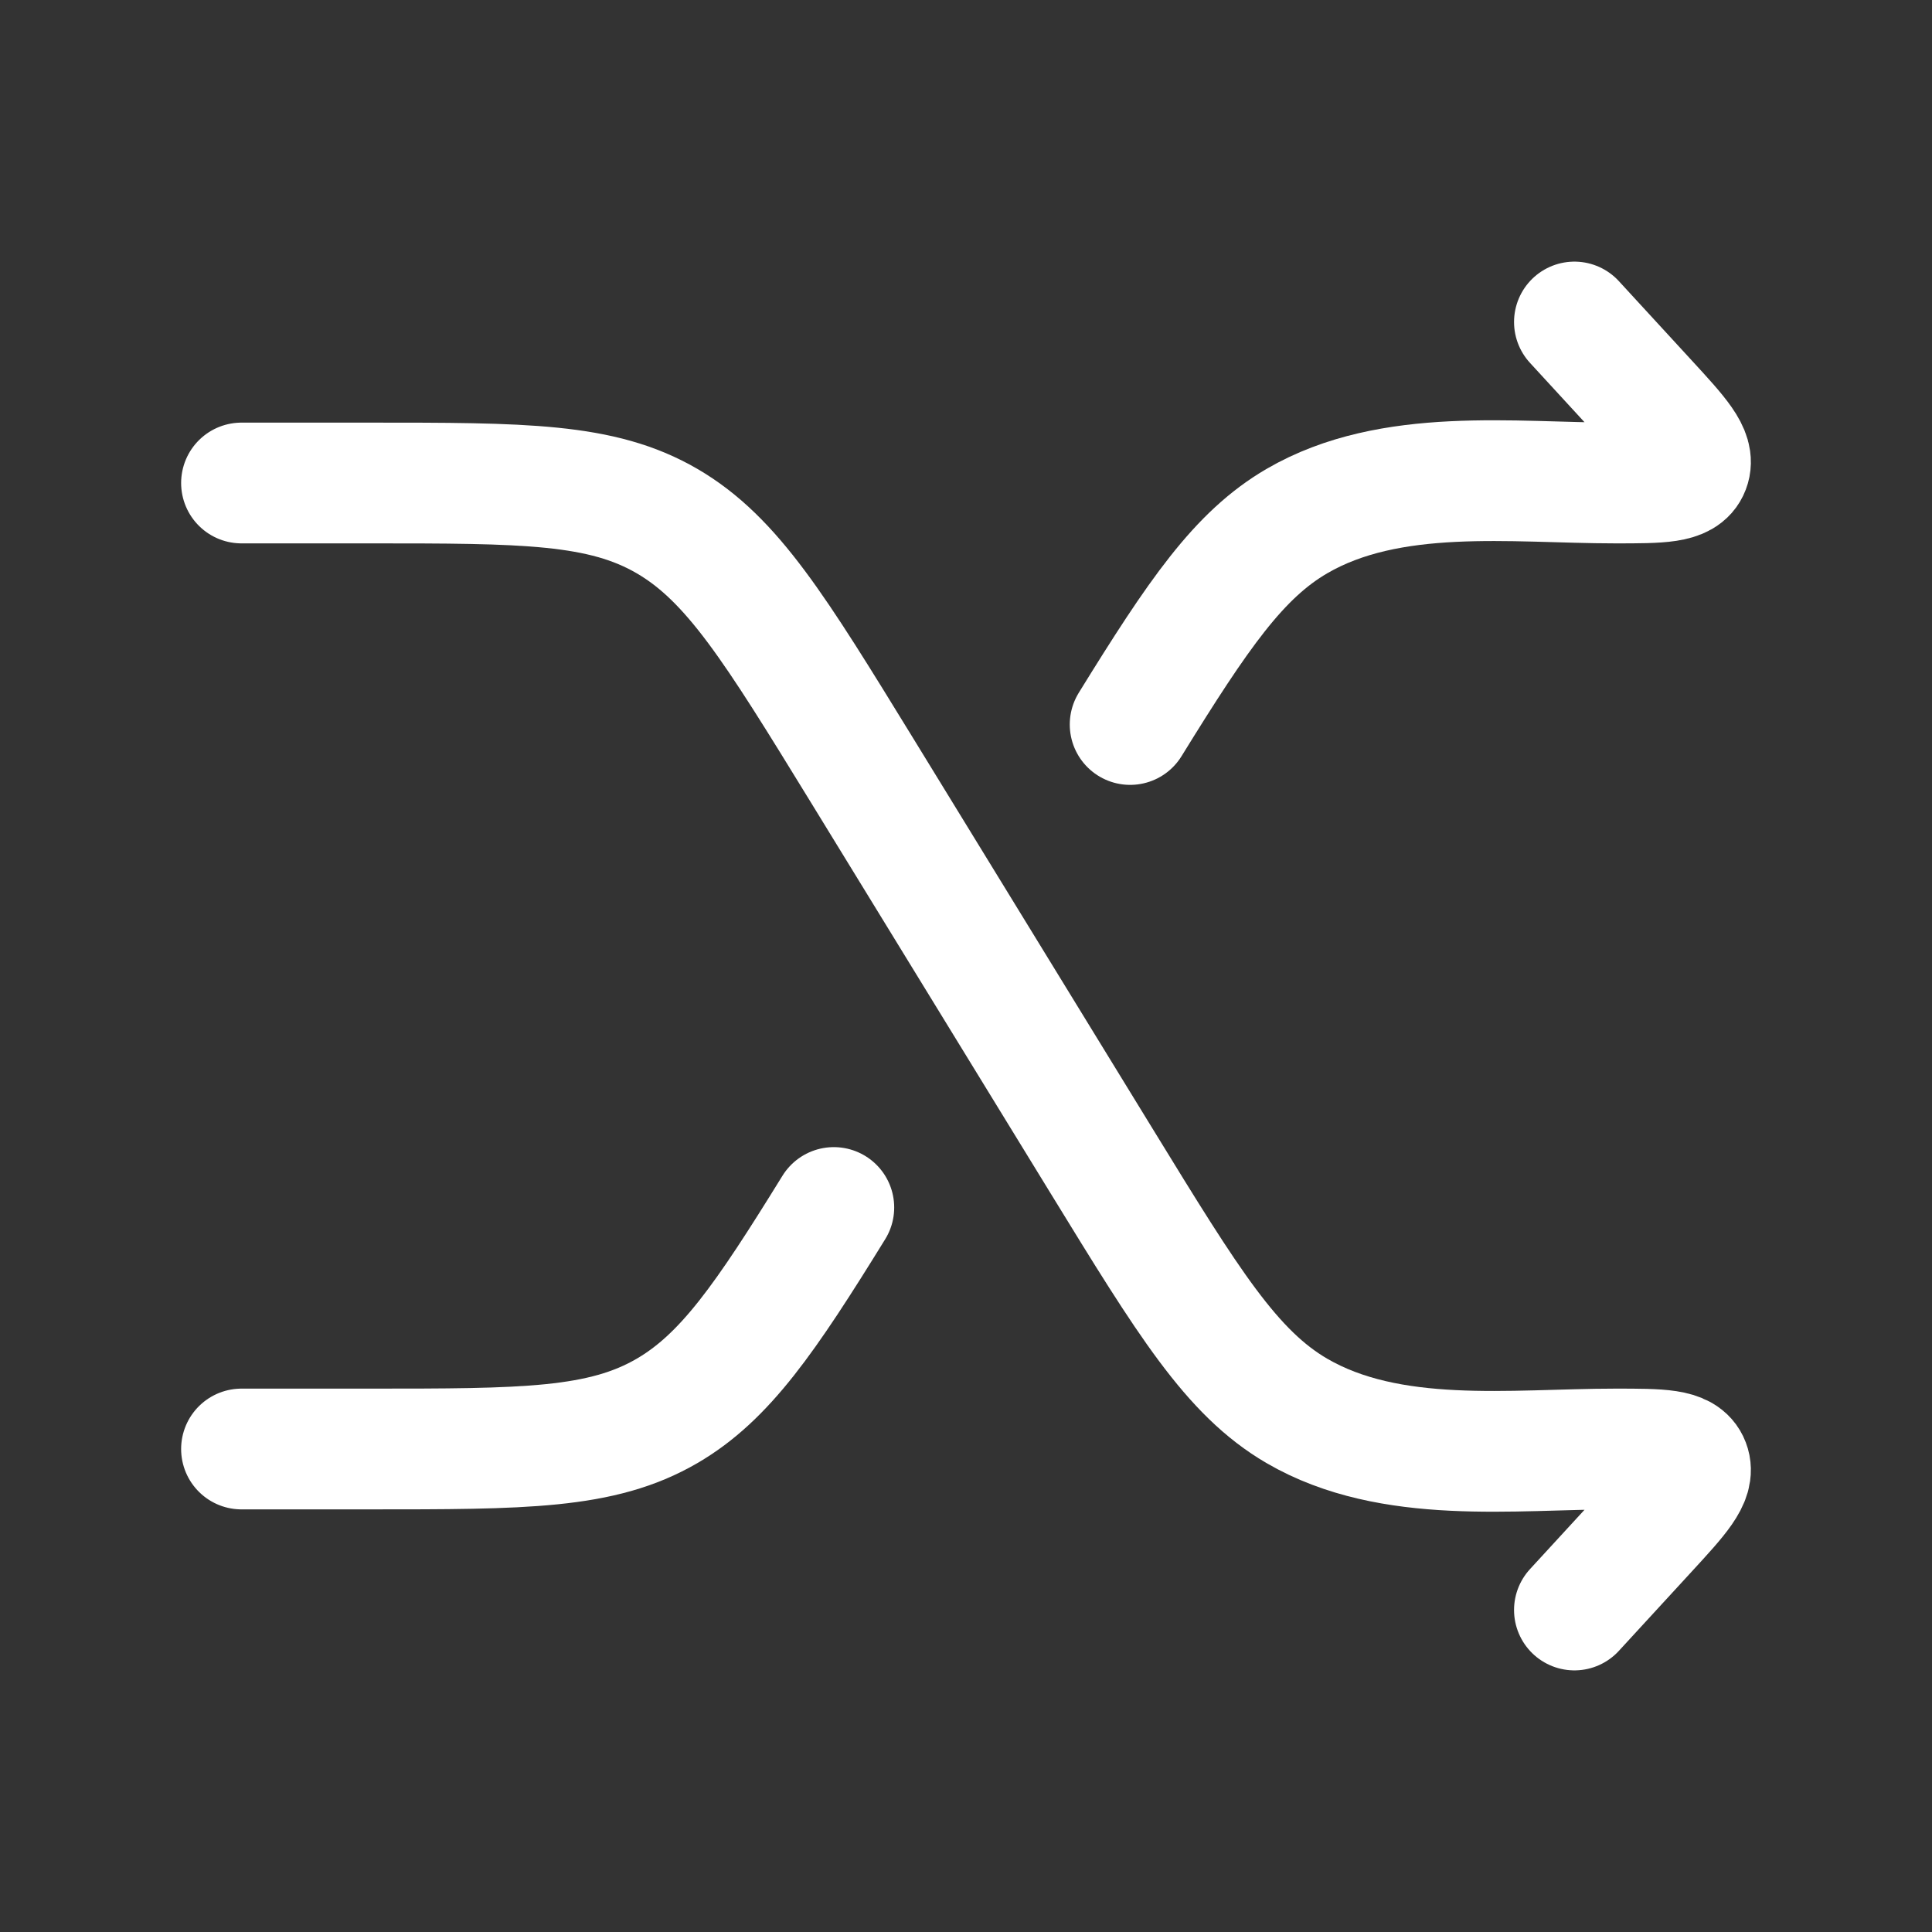 <svg xmlns="http://www.w3.org/2000/svg" viewBox="0 0 24 24" width="24" height="24" color="#ffff" fill="none">
    <rect x="0" y="0" width="24" height="24" fill="#333333" stroke="none"/>
    <path d="M19.558 4L20.455 4.976C20.856 5.412 21.057 5.63 20.986 5.815C20.916 6 20.632 6 20.065 6C18.796 6 17.277 5.795 16.111 6.473C15.39 6.893 14.888 7.625 14.039 9M3 18H4.581C6.509 18 7.473 18 8.286 17.527C9.007 17.107 9.509 16.375 10.358 15" stroke="currentColor" stroke-width="1.5" stroke-linecap="round" stroke-linejoin="round" />
    <path d="M19.558 20L20.455 19.024C20.856 18.588 21.057 18.37 20.986 18.185C20.916 18 20.632 18 20.065 18C18.796 18 17.277 18.205 16.111 17.527C15.298 17.053 14.763 16.181 13.694 14.438L10.704 9.562C9.634 7.819 9.1 6.947 8.286 6.473C7.473 6 6.509 6 4.581 6H3" stroke="currentColor" stroke-width="1.5" stroke-linecap="round" stroke-linejoin="round" />
</svg>